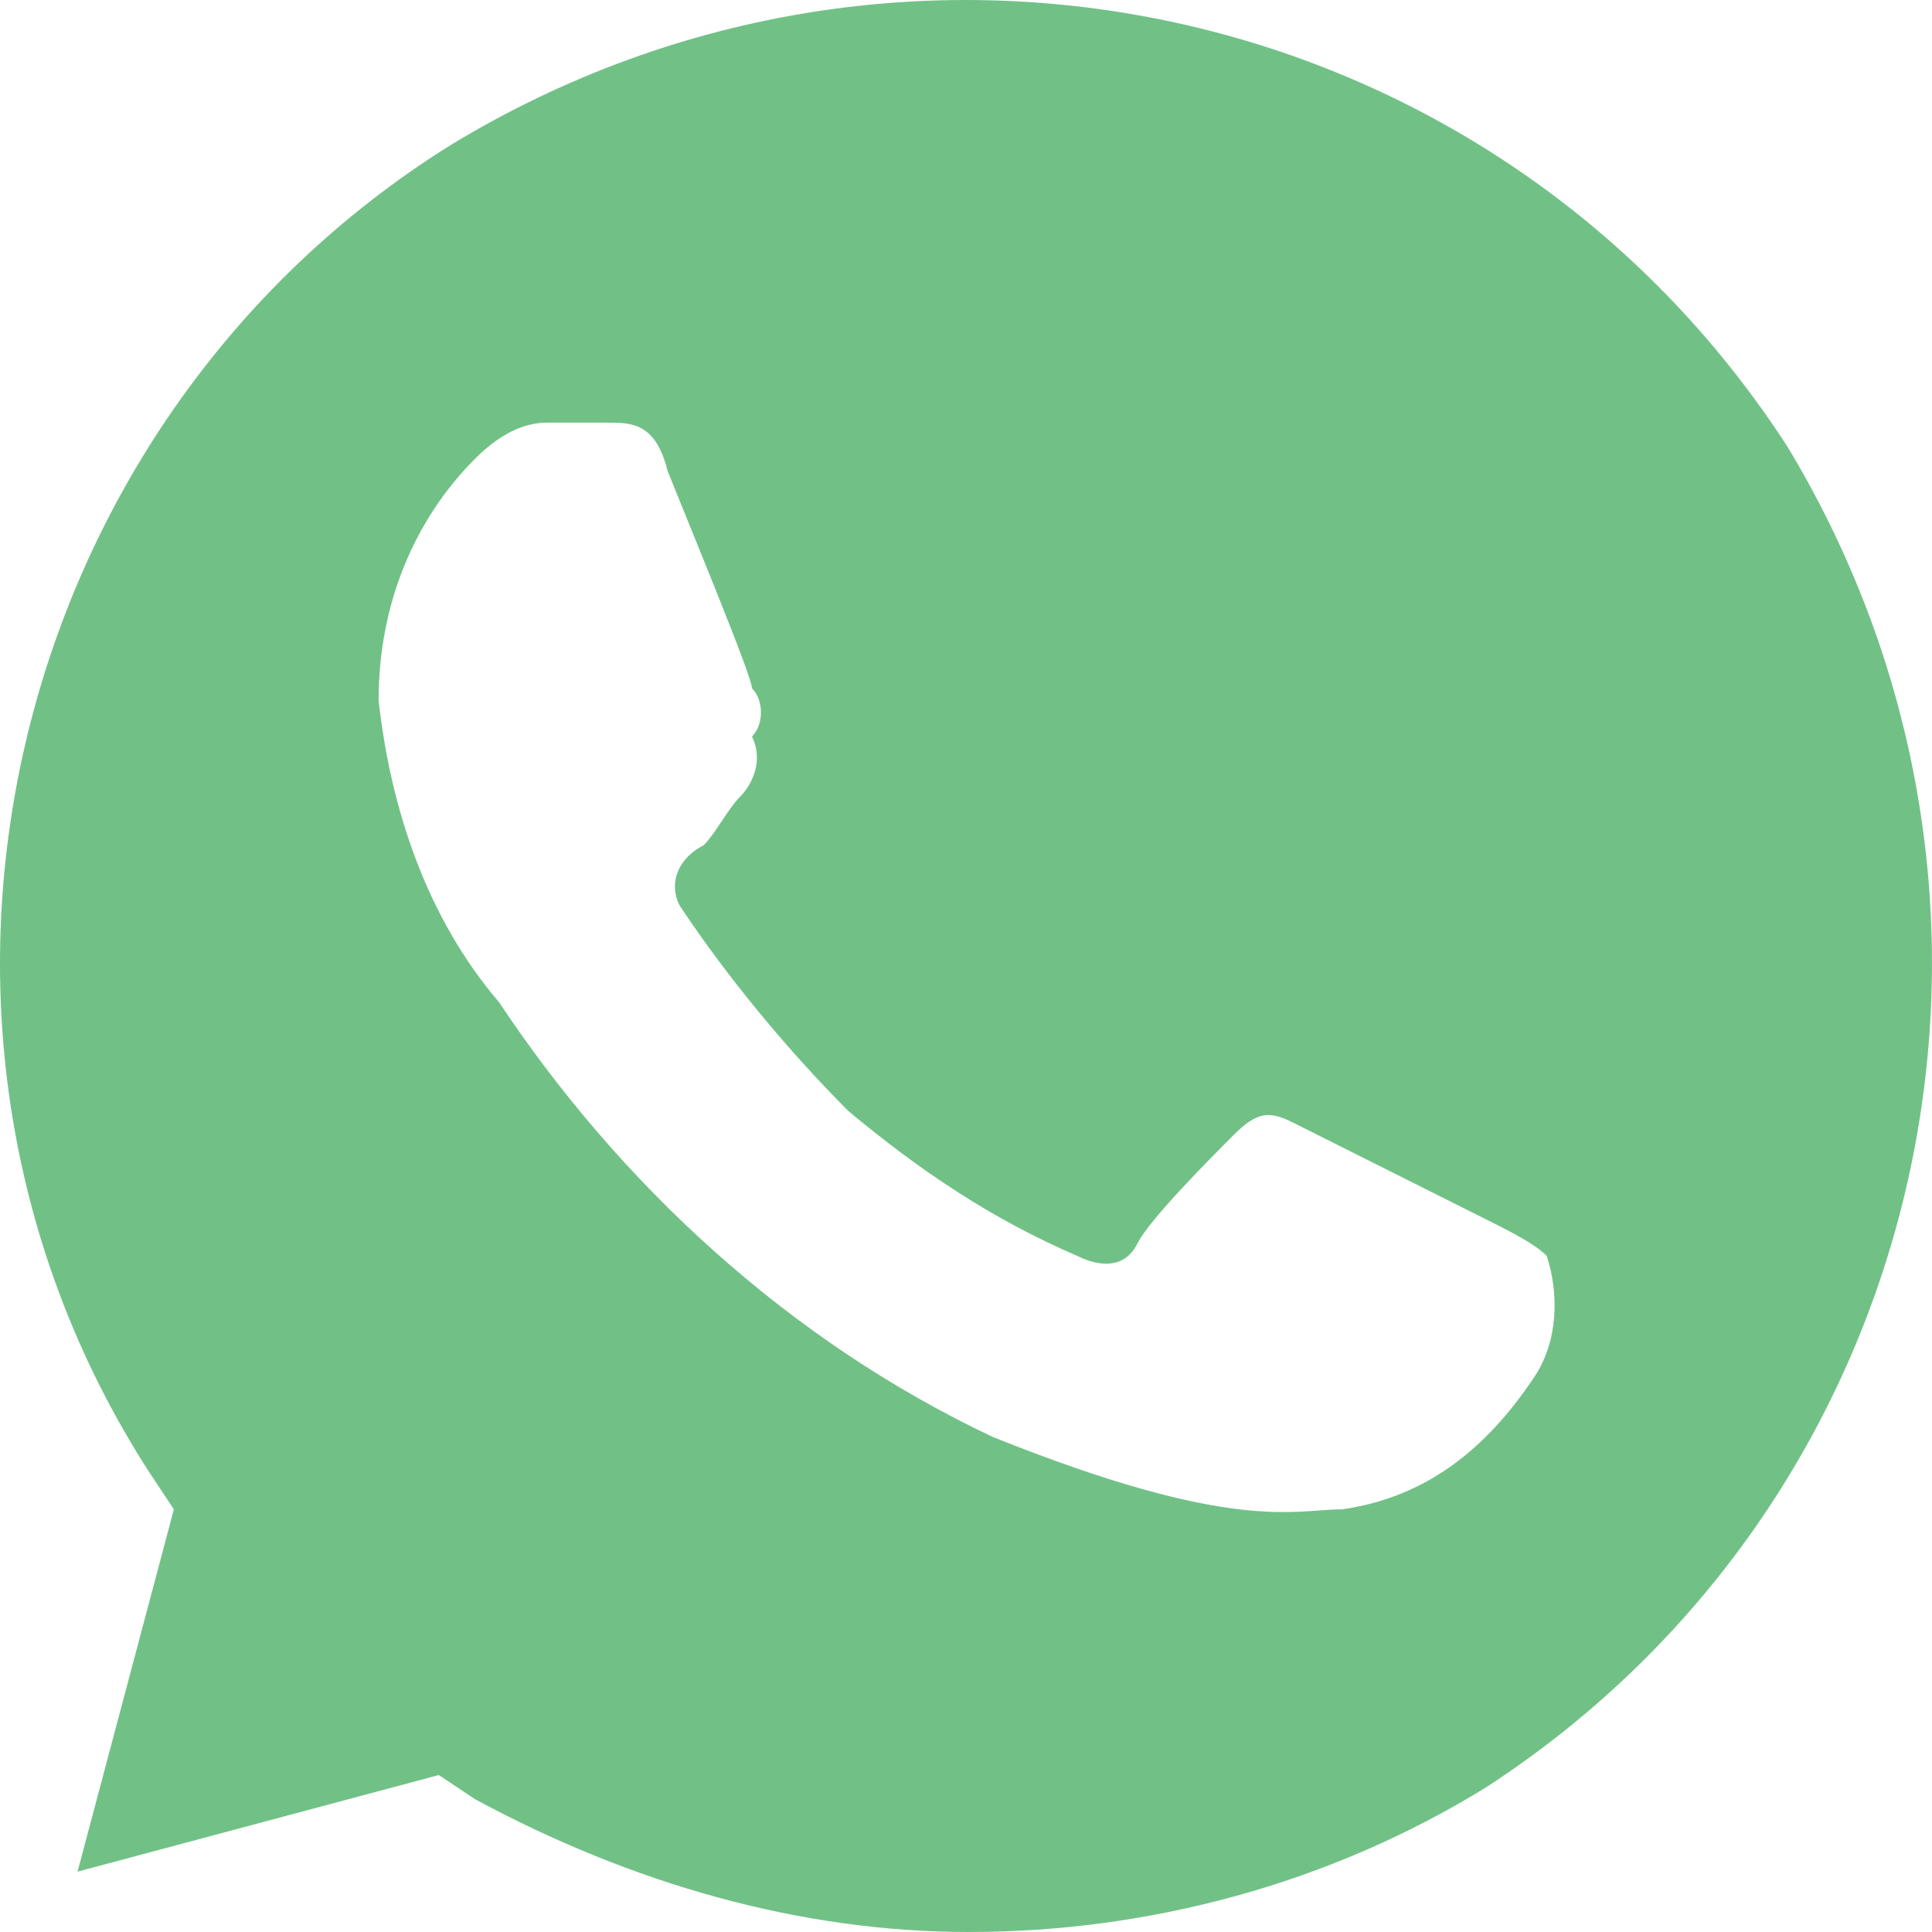 <svg width="29" height="29" viewBox="0 0 29 29" fill="none" xmlns="http://www.w3.org/2000/svg">
<path d="M26.831 6.706C22.493 -0 13.636 -1.994 6.768 2.175C0.08 6.344 -2.089 15.406 2.249 22.112L2.61 22.656L1.164 28.094L6.587 26.644L7.129 27.006C9.479 28.275 12.009 29 14.54 29C17.251 29 19.963 28.275 22.312 26.825C29 22.475 30.988 13.594 26.831 6.706ZM23.035 20.662C22.312 21.75 21.409 22.475 20.143 22.656C19.42 22.656 18.517 23.019 14.902 21.569C11.829 20.119 9.298 17.762 7.491 15.044C6.406 13.775 5.864 12.144 5.683 10.512C5.683 9.062 6.225 7.794 7.129 6.887C7.491 6.525 7.852 6.344 8.214 6.344H9.118C9.479 6.344 9.841 6.344 10.021 7.069C10.383 7.975 11.287 10.15 11.287 10.331C11.467 10.512 11.467 10.875 11.287 11.056C11.467 11.419 11.287 11.781 11.106 11.962C10.925 12.144 10.744 12.506 10.563 12.687C10.202 12.869 10.021 13.231 10.202 13.594C10.925 14.681 11.829 15.769 12.732 16.675C13.817 17.581 14.902 18.306 16.167 18.85C16.528 19.031 16.89 19.031 17.071 18.669C17.251 18.306 18.155 17.4 18.517 17.037C18.878 16.675 19.059 16.675 19.42 16.856L22.312 18.306C22.674 18.487 23.035 18.669 23.216 18.85C23.397 19.394 23.397 20.119 23.035 20.662Z" fill="#71C187"/>
</svg>
